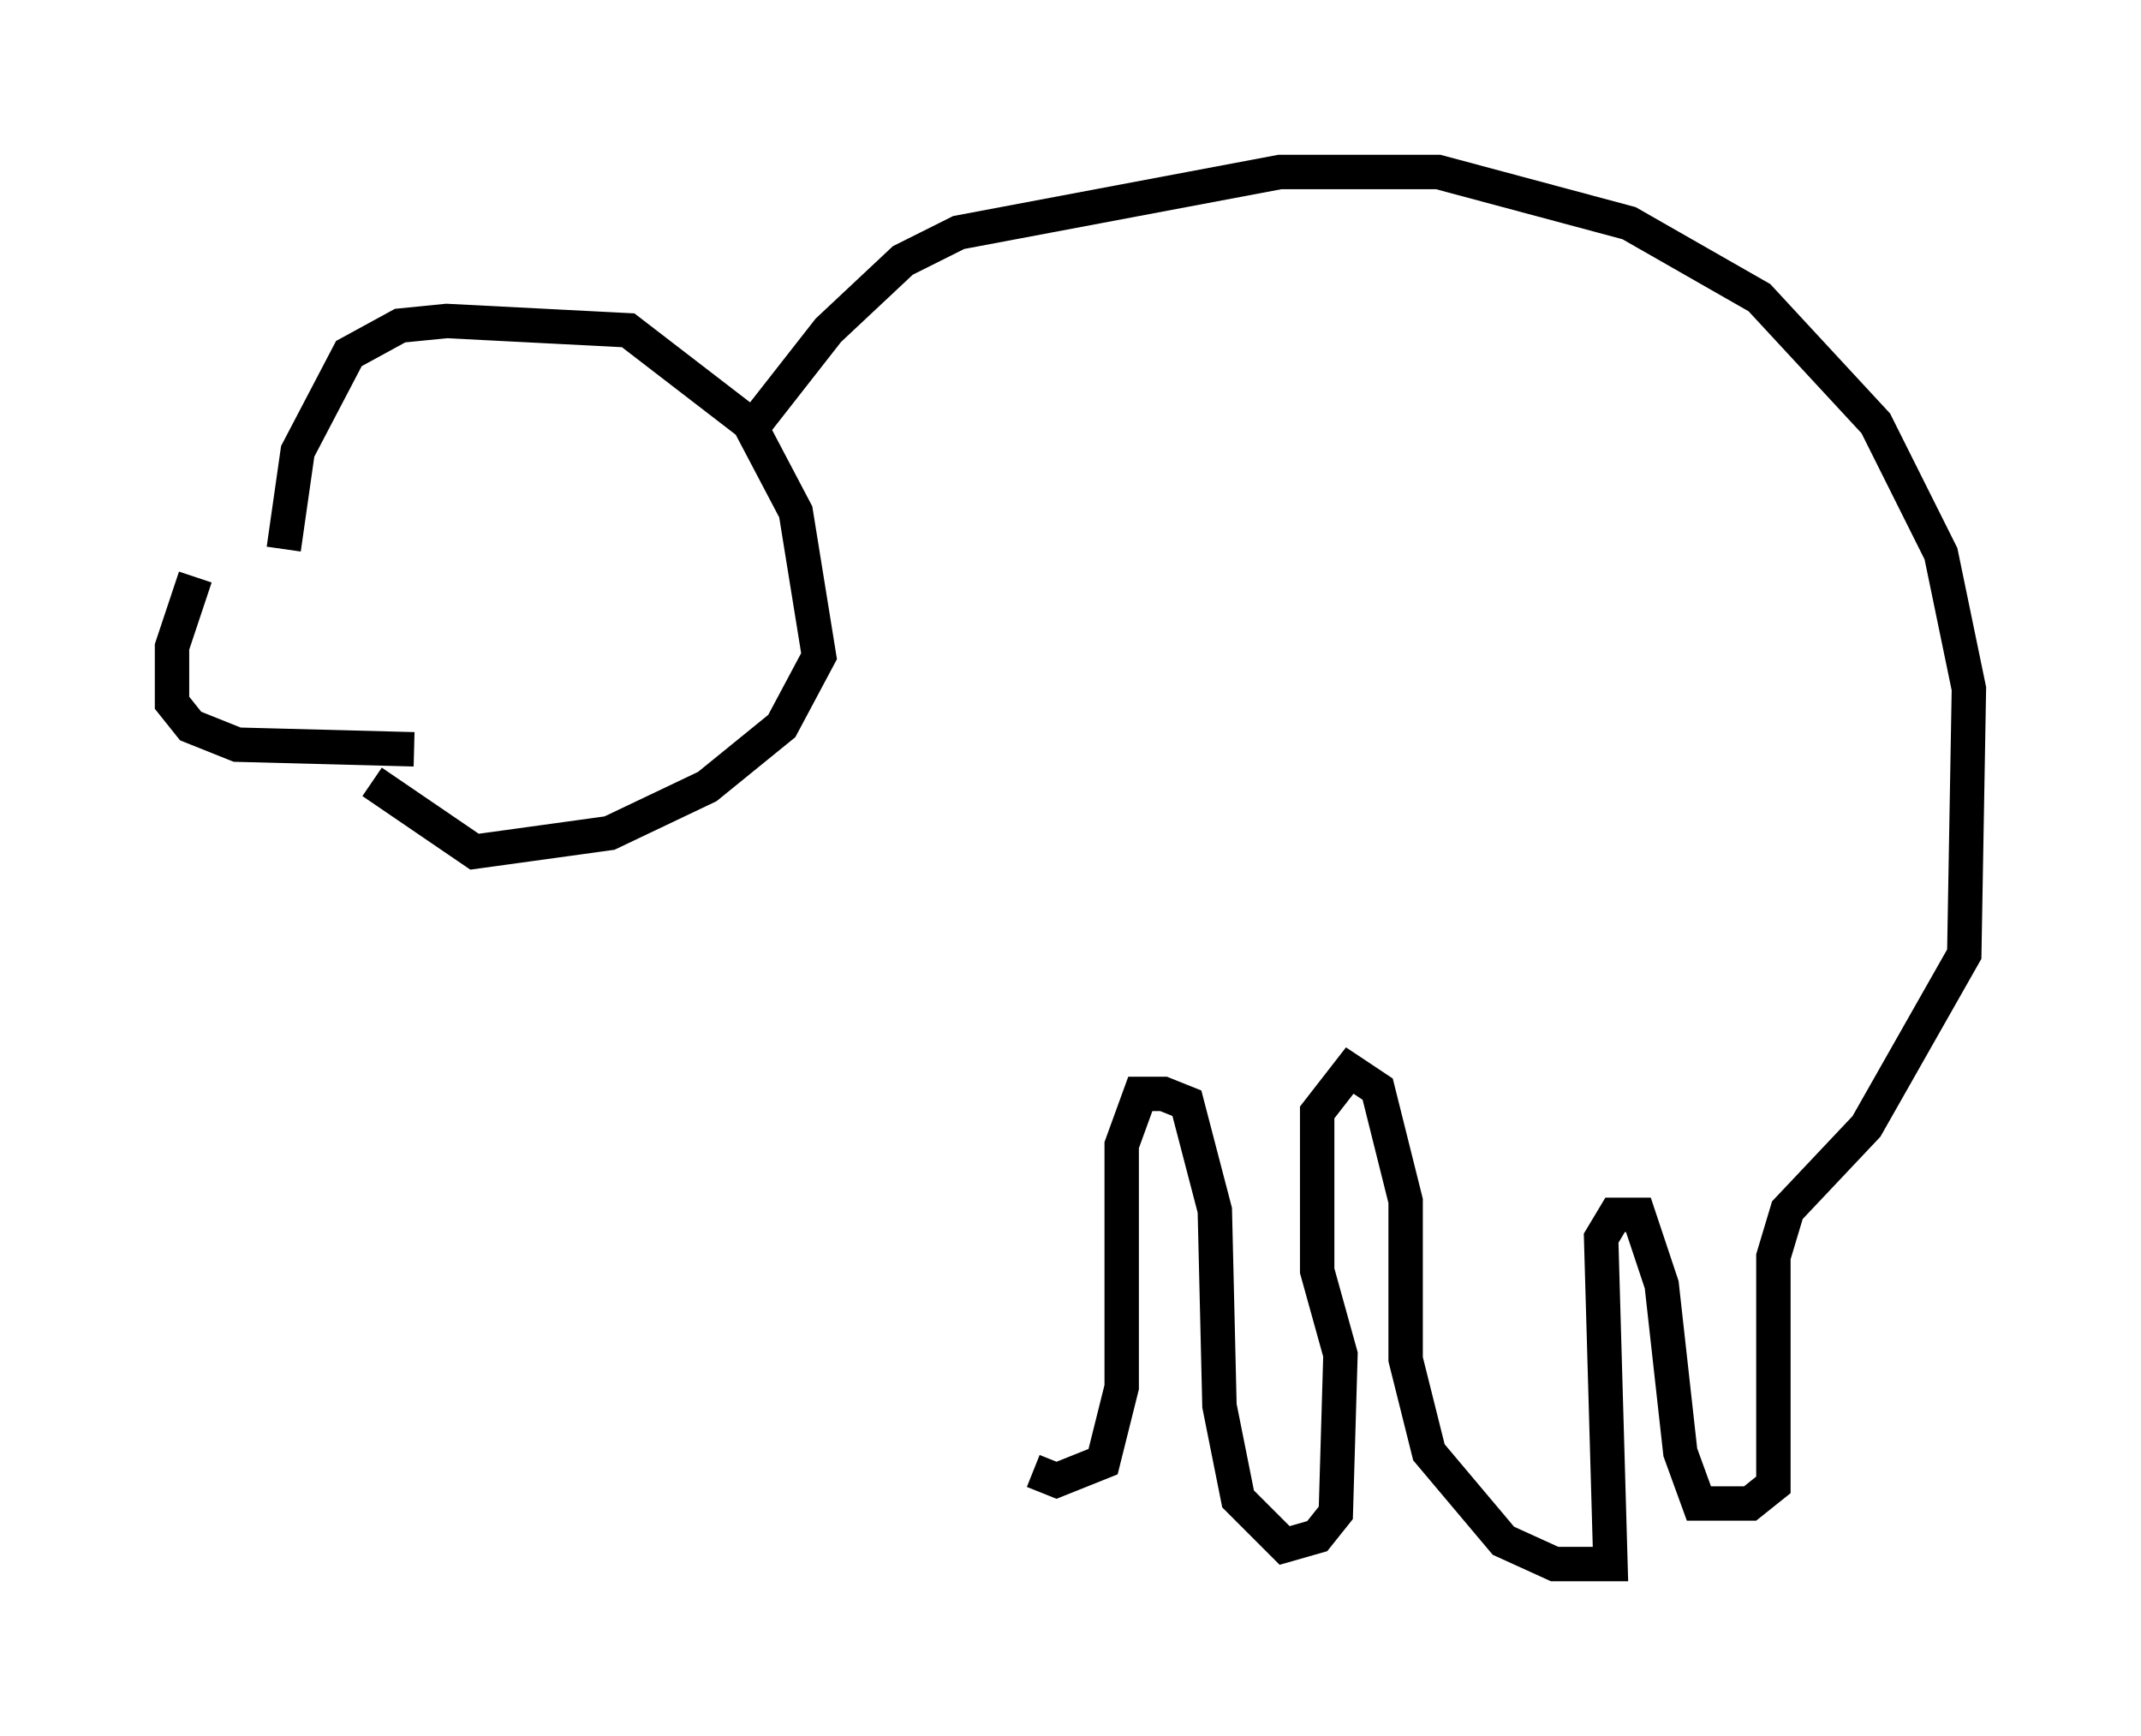 <?xml version="1.0" encoding="utf-8" ?>
<svg baseProfile="full" height="50.46" version="1.1" width="62.232" xmlns="http://www.w3.org/2000/svg" xmlns:ev="http://www.w3.org/2001/xml-events" xmlns:xlink="http://www.w3.org/1999/xlink"><defs /><rect fill="white" height="50.46" width="62.232" x="0" y="0" /><path d="M10.548, 16.637 m-4.871, 0.135 l-0.677, 2.03 0.0, 1.624 l0.541, 0.677 1.353, 0.541 l5.142, 0.135 m-3.789, -5.819 l0.406, -2.842 1.488, -2.842 l1.488, -0.812 1.353, -0.135 l5.277, 0.271 3.518, 2.706 l1.353, 2.571 0.677, 4.195 l-1.083, 2.03 -2.165, 1.759 l-2.842, 1.353 -3.924, 0.541 l-2.977, -2.03 m10.825, -10.013 l2.436, -3.112 2.165, -2.03 l1.624, -0.812 9.337, -1.759 l4.601, 0.0 5.548, 1.488 l3.789, 2.165 3.383, 3.654 l1.894, 3.789 0.812, 3.924 l-0.135, 7.713 -2.842, 5.007 l-2.3, 2.436 -0.406, 1.353 l0.0, 6.631 -0.677, 0.541 l-1.488, 0.0 -0.541, -1.488 l-0.541, -4.871 -0.677, -2.03 l-0.677, 0.0 -0.406, 0.677 l0.271, 9.472 -1.624, 0.0 l-1.488, -0.677 -2.165, -2.571 l-0.677, -2.706 0.0, -4.601 l-0.812, -3.248 -0.812, -0.541 l-0.947, 1.218 0.0, 4.601 l0.677, 2.436 -0.135, 4.601 l-0.541, 0.677 -0.947, 0.271 l-1.353, -1.353 -0.541, -2.706 l-0.135, -5.683 -0.812, -3.112 l-0.677, -0.271 -0.677, 0.0 l-0.541, 1.488 0.0, 7.036 l-0.541, 2.165 -1.353, 0.541 l-0.677, -0.271 " fill="none" stroke="black" stroke-width="1" /></svg>